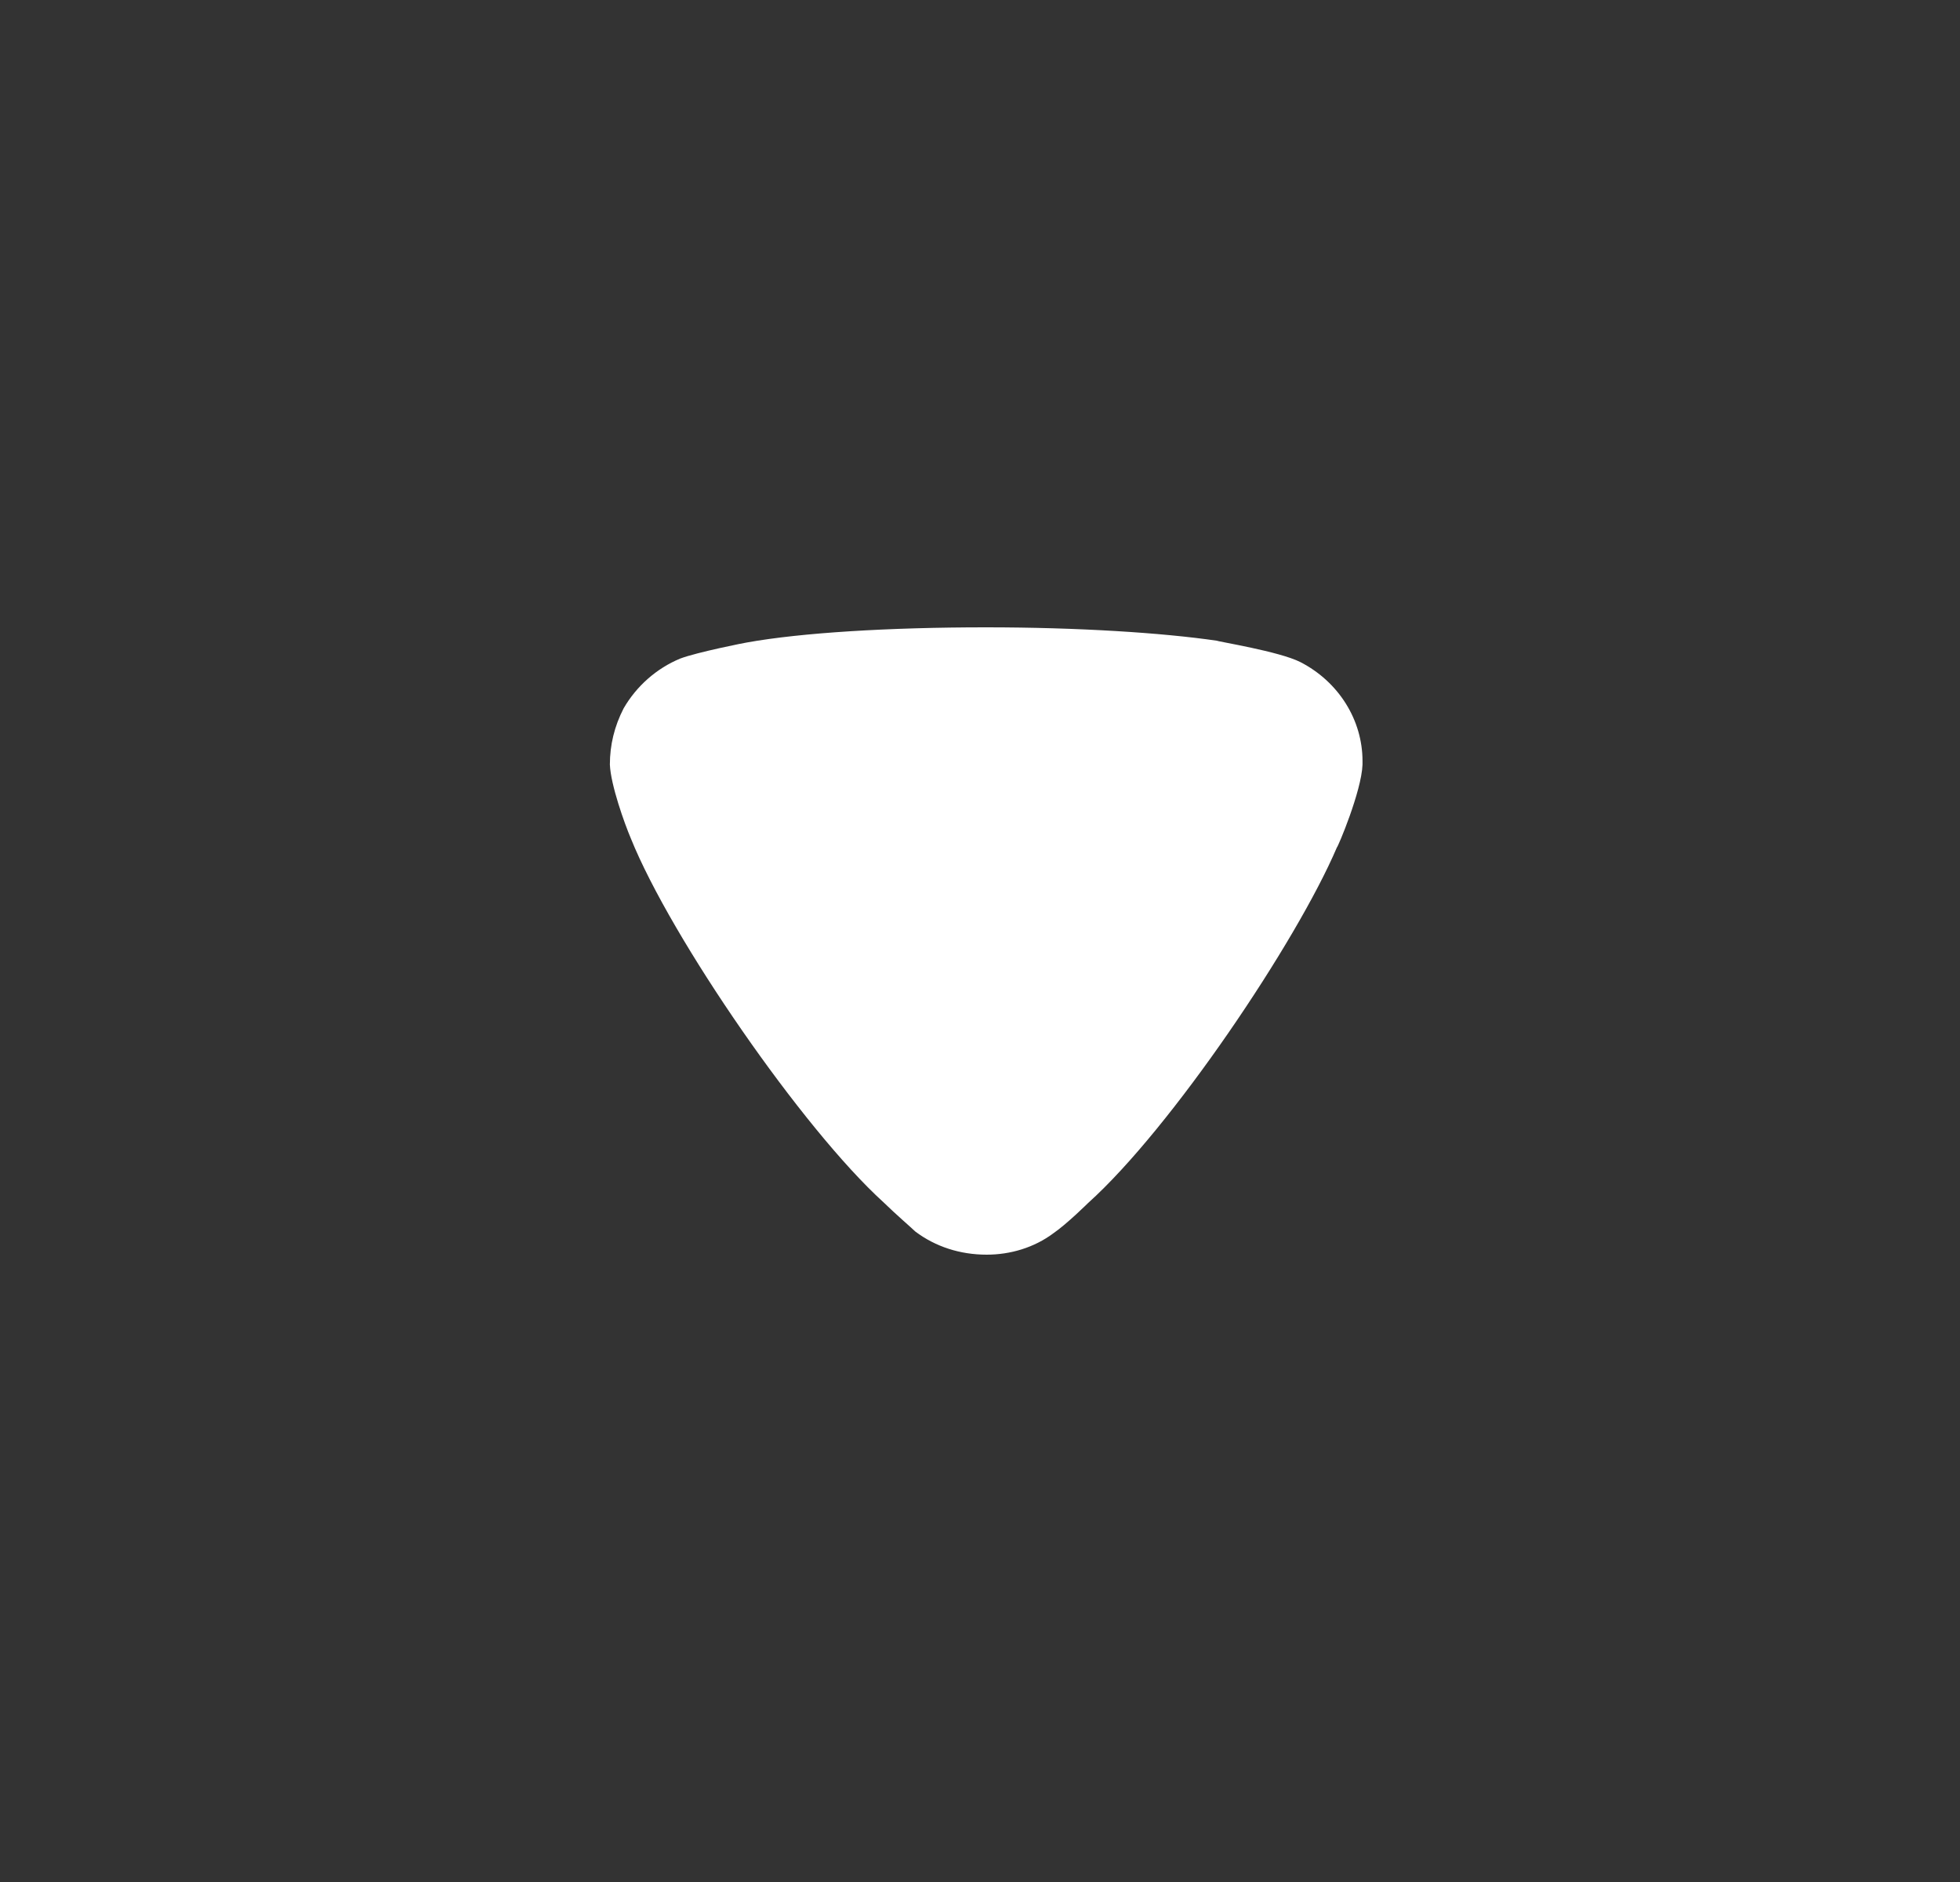 <svg width="25" height="24" viewBox="0 0 25 24" fill="none" xmlns="http://www.w3.org/2000/svg">
<rect x="0" y="0" width="25" height="24" fill="#333333" stroke="none"/>
<path d="M11.675 15.705C11.628 15.659 11.43 15.489 11.267 15.33C10.24 14.398 8.56 11.966 8.047 10.693C7.965 10.5 7.79 10.011 7.779 9.75C7.779 9.5 7.837 9.262 7.954 9.034C8.117 8.751 8.374 8.523 8.677 8.398C8.887 8.318 9.517 8.193 9.528 8.193C10.217 8.069 11.336 8 12.573 8C13.751 8 14.825 8.069 15.524 8.171C15.535 8.182 16.318 8.307 16.586 8.443C17.075 8.694 17.379 9.182 17.379 9.705V9.75C17.367 10.091 17.063 10.807 17.052 10.807C16.538 12.011 14.941 14.387 13.879 15.341C13.879 15.341 13.607 15.61 13.436 15.727C13.191 15.91 12.888 16 12.585 16C12.246 16 11.931 15.898 11.675 15.705Z" fill="white"/>
</svg>
